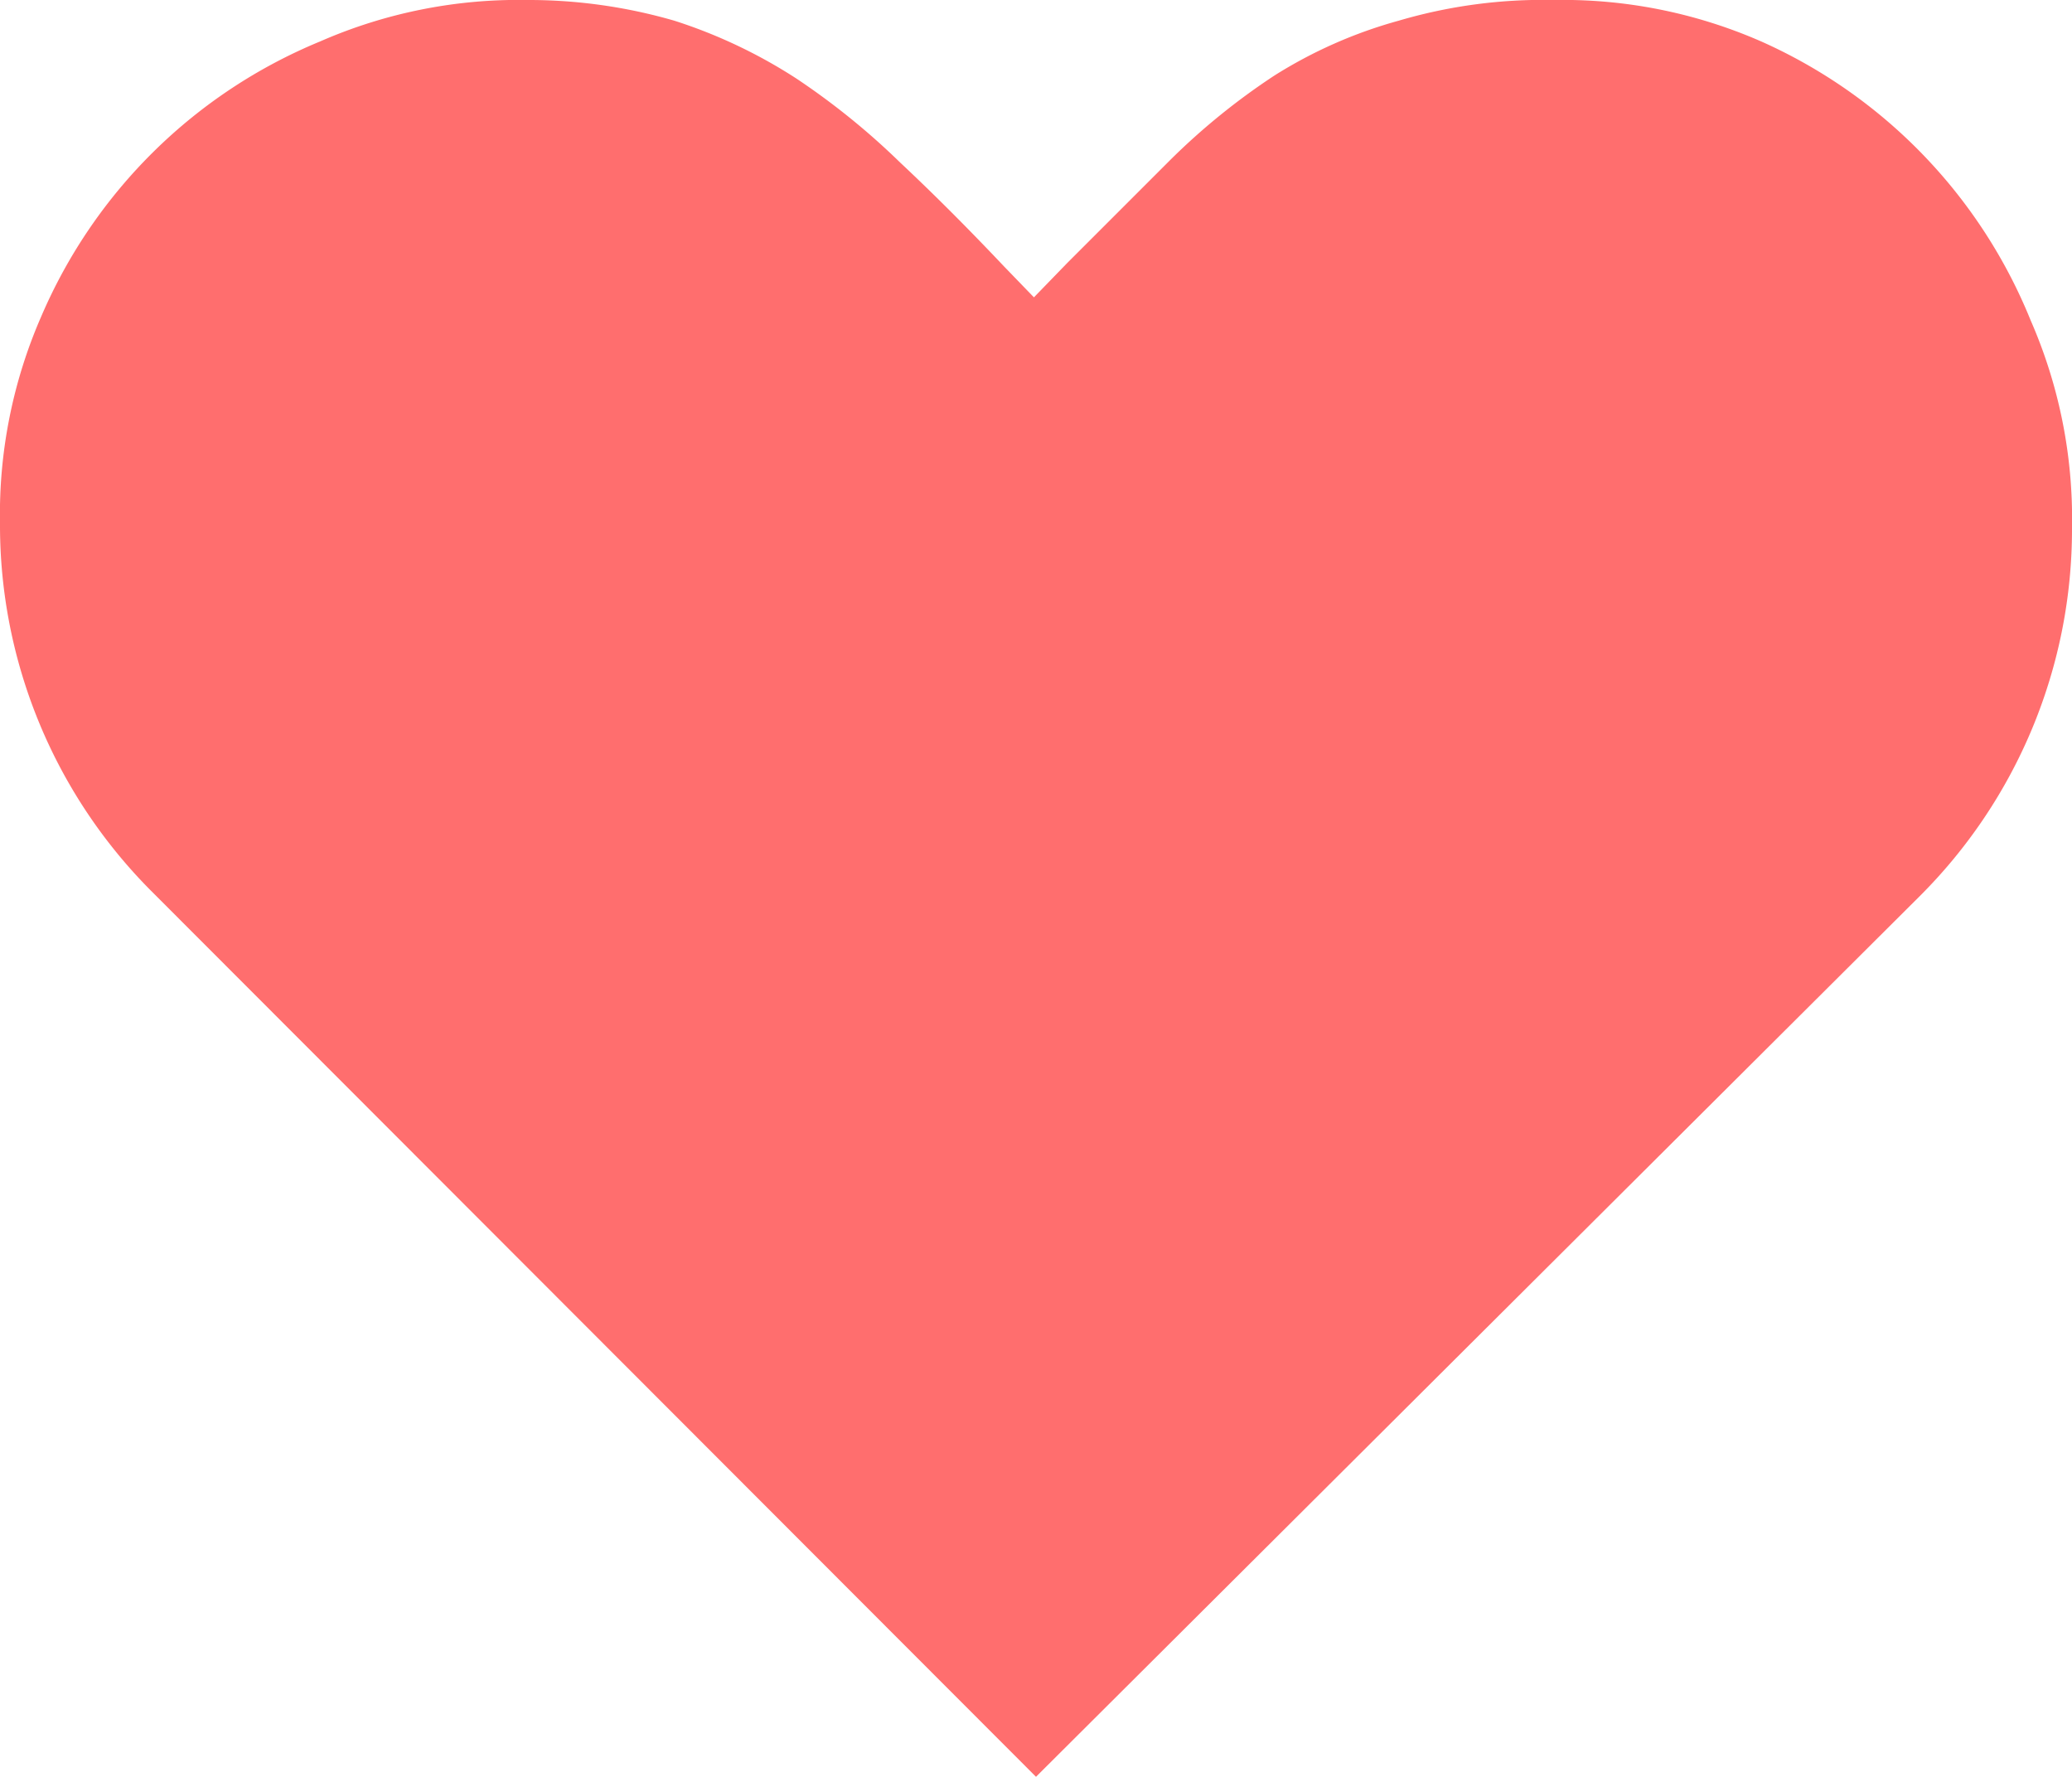 <svg xmlns="http://www.w3.org/2000/svg" width="20" height="17.15" viewBox="0 0 20 17.15">
  <g id="레이어_2" data-name="레이어 2">
    <g id="레이어_1-2" data-name="레이어 1">
      <path d="M15,0a4.77,4.77,0,0,1,2,.4A5,5,0,0,1,19.6,3.09a4.77,4.77,0,0,1,.4,2,5,5,0,0,1-1.48,3.57L10,17.15,1.48,8.62A5,5,0,0,1,0,5.05a4.77,4.77,0,0,1,.4-2A5,5,0,0,1,3.09.4a4.77,4.77,0,0,1,2-.4A5.05,5.05,0,0,1,6.51.2,4.92,4.92,0,0,1,7.69.76a7,7,0,0,1,1,.81c.32.3.65.63,1,1l.29.3.32-.33c.34-.34.67-.67,1-1a6.48,6.48,0,0,1,1-.81A4.47,4.47,0,0,1,13.5.2,4.93,4.93,0,0,1,15,0Z" fill="#ff6e6e"/>
    </g>
  </g>
</svg>
